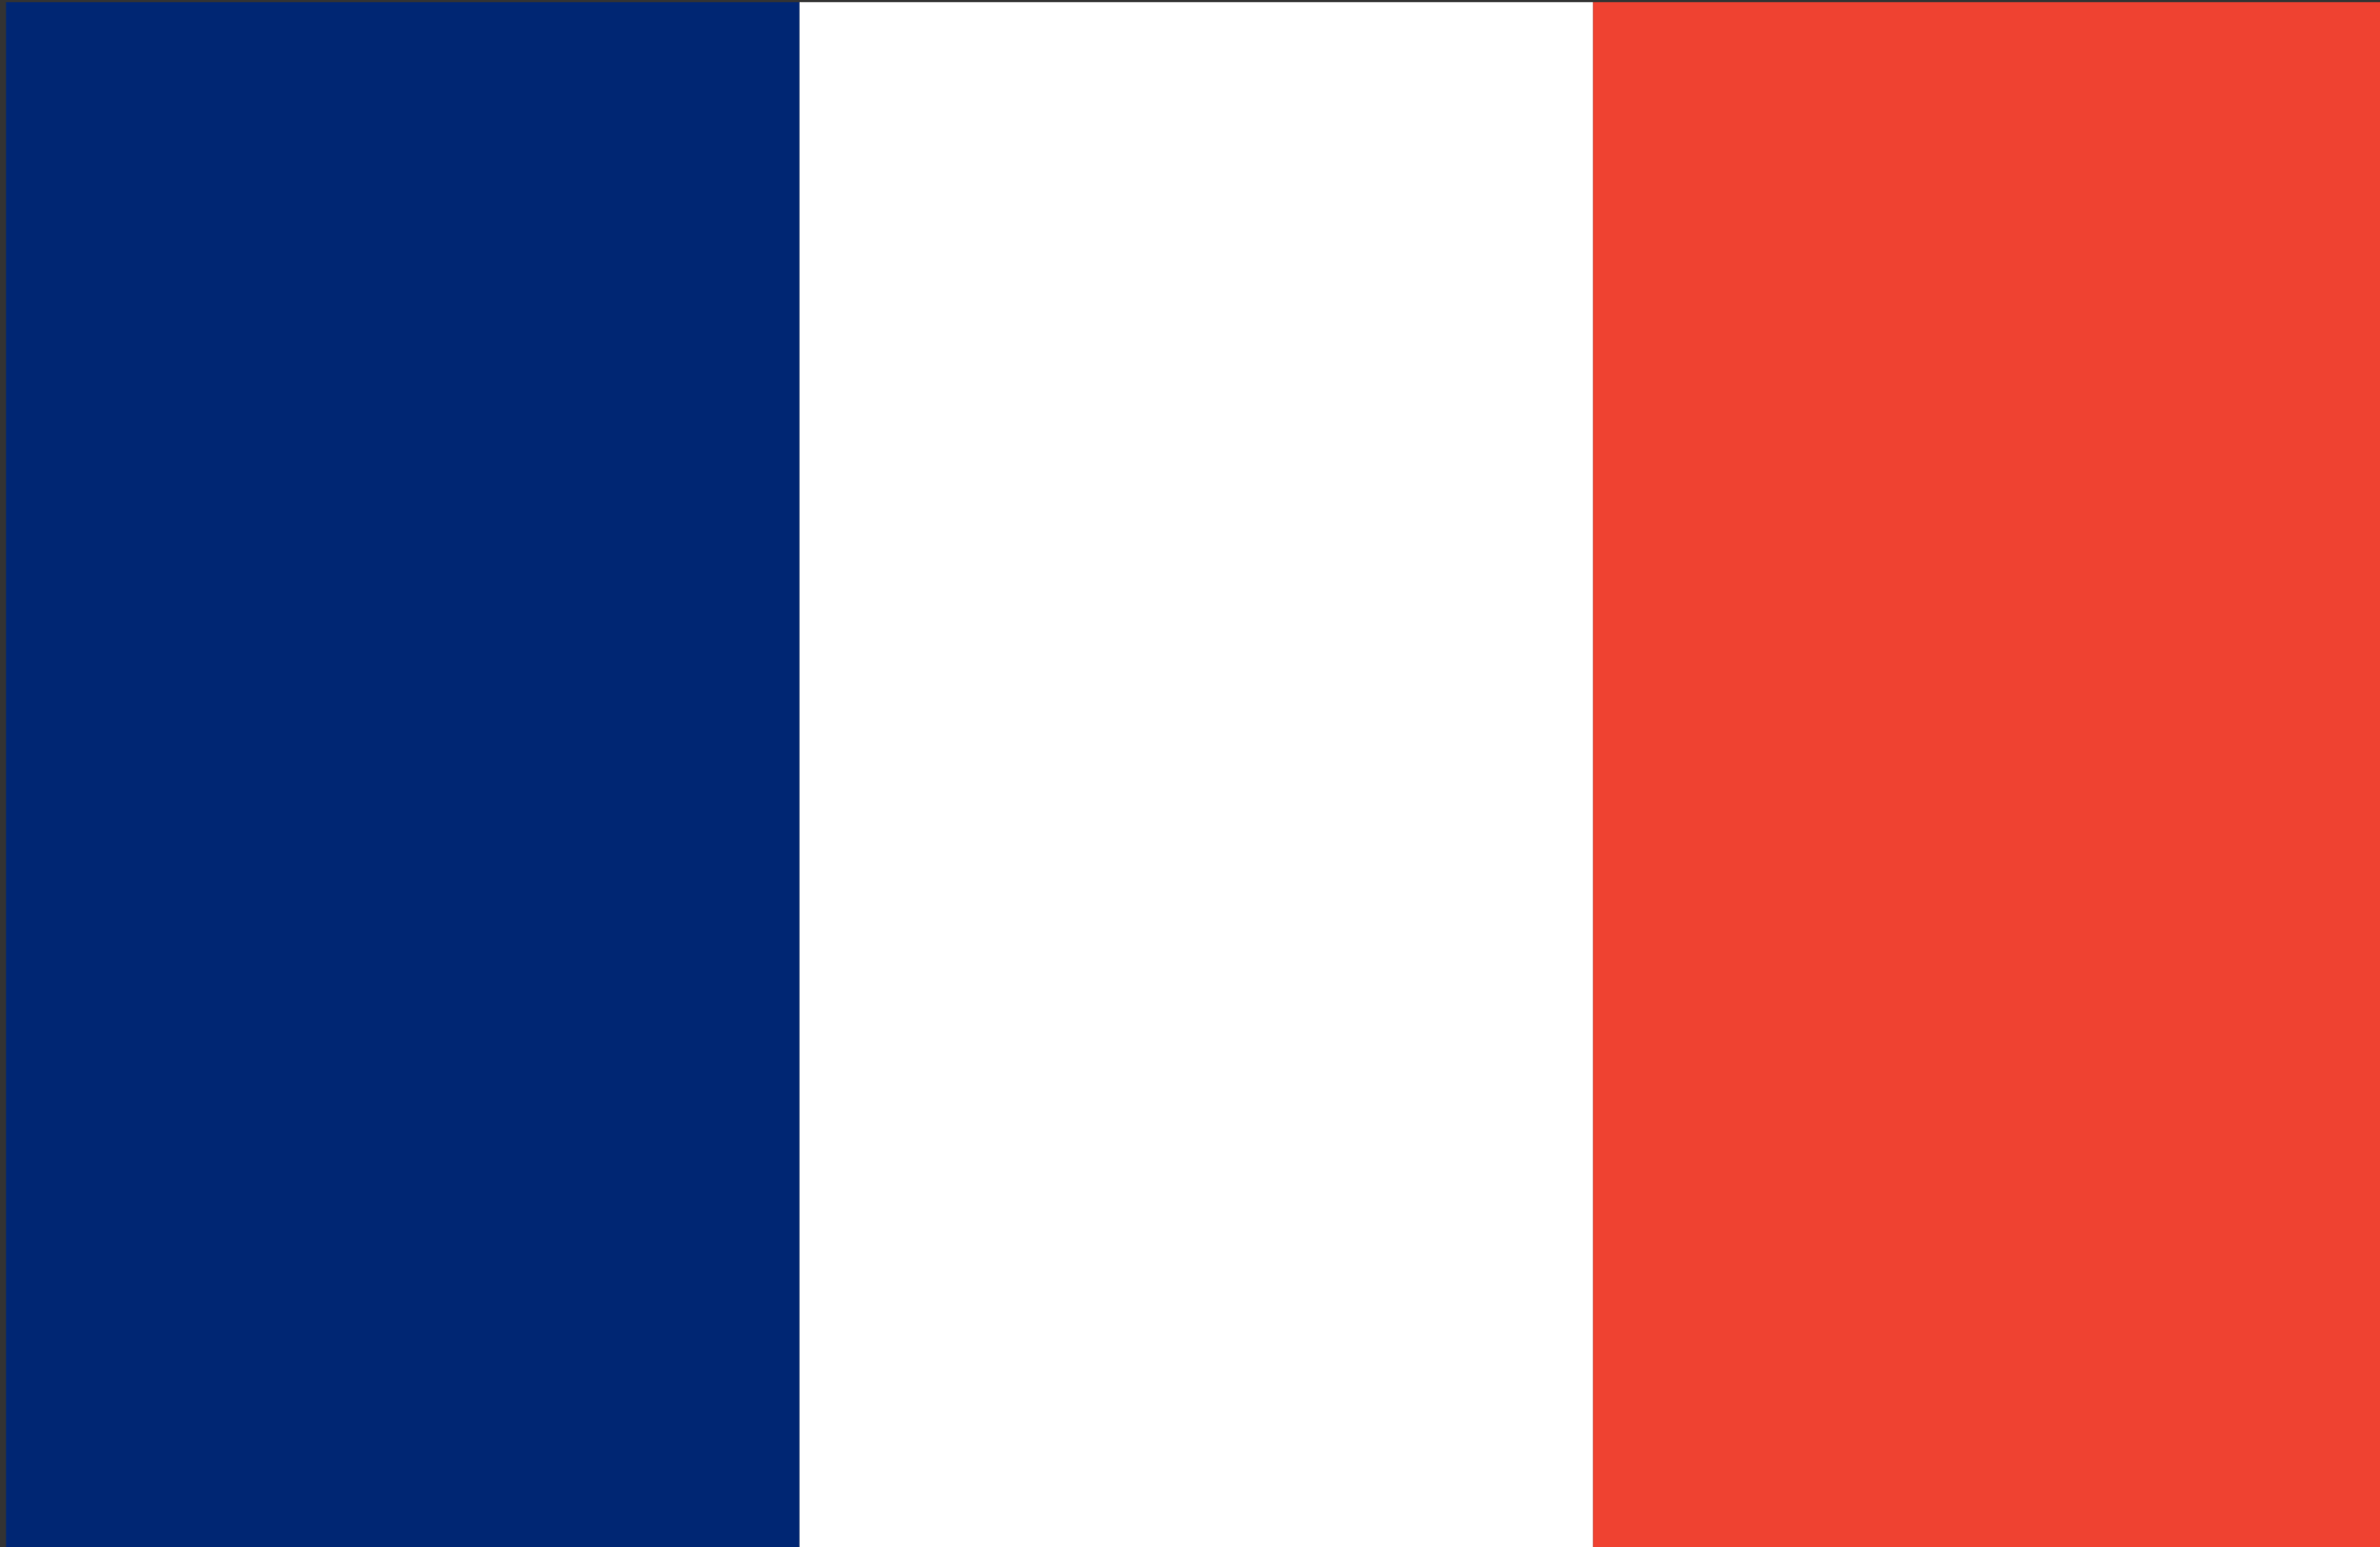 <?xml version="1.0" encoding="UTF-8" standalone="no"?>
<!-- Created with Inkscape (http://www.inkscape.org/) -->

<svg
   xmlns:dc="http://purl.org/dc/elements/1.1/"
   xmlns:cc="http://creativecommons.org/ns#"
   xmlns:rdf="http://www.w3.org/1999/02/22-rdf-syntax-ns#"
   xmlns:svg="http://www.w3.org/2000/svg"
   xmlns="http://www.w3.org/2000/svg"
   xmlns:sodipodi="http://sodipodi.sourceforge.net/DTD/sodipodi-0.dtd"
   xmlns:inkscape="http://www.inkscape.org/namespaces/inkscape"
   width="119.456"
   height="77.646"
   id="svg13509"
   version="1.1"
   inkscape:version="0.48.4 r9939"
   sodipodi:docname="Neues Dokument 2">
  <rect width="100%" height="100%" fill="#333333" stroke="none"/>
  <defs
     id="defs13511" />
  <sodipodi:namedview
     id="base"
     pagecolor="#ffffff"
     bordercolor="#666666"
     borderopacity="1.0"
     inkscape:pageopacity="0.0"
     inkscape:pageshadow="2"
     inkscape:zoom="0.35"
     inkscape:cx="49.727763"
     inkscape:cy="47.394477"
     inkscape:document-units="px"
     inkscape:current-layer="layer1"
     showgrid="false"
     fit-margin-top="0"
     fit-margin-left="0"
     fit-margin-right="0"
     fit-margin-bottom="0"
     inkscape:window-width="513"
     inkscape:window-height="390"
     inkscape:window-x="220"
     inkscape:window-y="208"
     inkscape:window-maximized="0" />
  <g
     inkscape:label="Ebene 1"
     inkscape:groupmode="layer"
     id="layer1"
     transform="translate(-300.272,-502.111)">
    <g
       id="g25414"
       transform="matrix(2.489,0,0,2.489,-1891.064,-294.696)">
      <rect
         style="fill:#002673;fill-opacity:1;stroke:none"
         id="rect25258"
         width="16"
         height="31.2"
         x="880.53"
         y="320.175" />
      <rect
         y="320.175"
         x="912.53"
         height="31.2"
         width="16"
         id="rect25260"
         style="fill:#ef4231;fill-opacity:1;stroke:none" />
      <rect
         style="fill:#ffffff;fill-opacity:1;stroke:none"
         id="rect25262"
         width="16"
         height="31.2"
         x="896.53"
         y="320.175" />
    </g>
  </g>
</svg>
